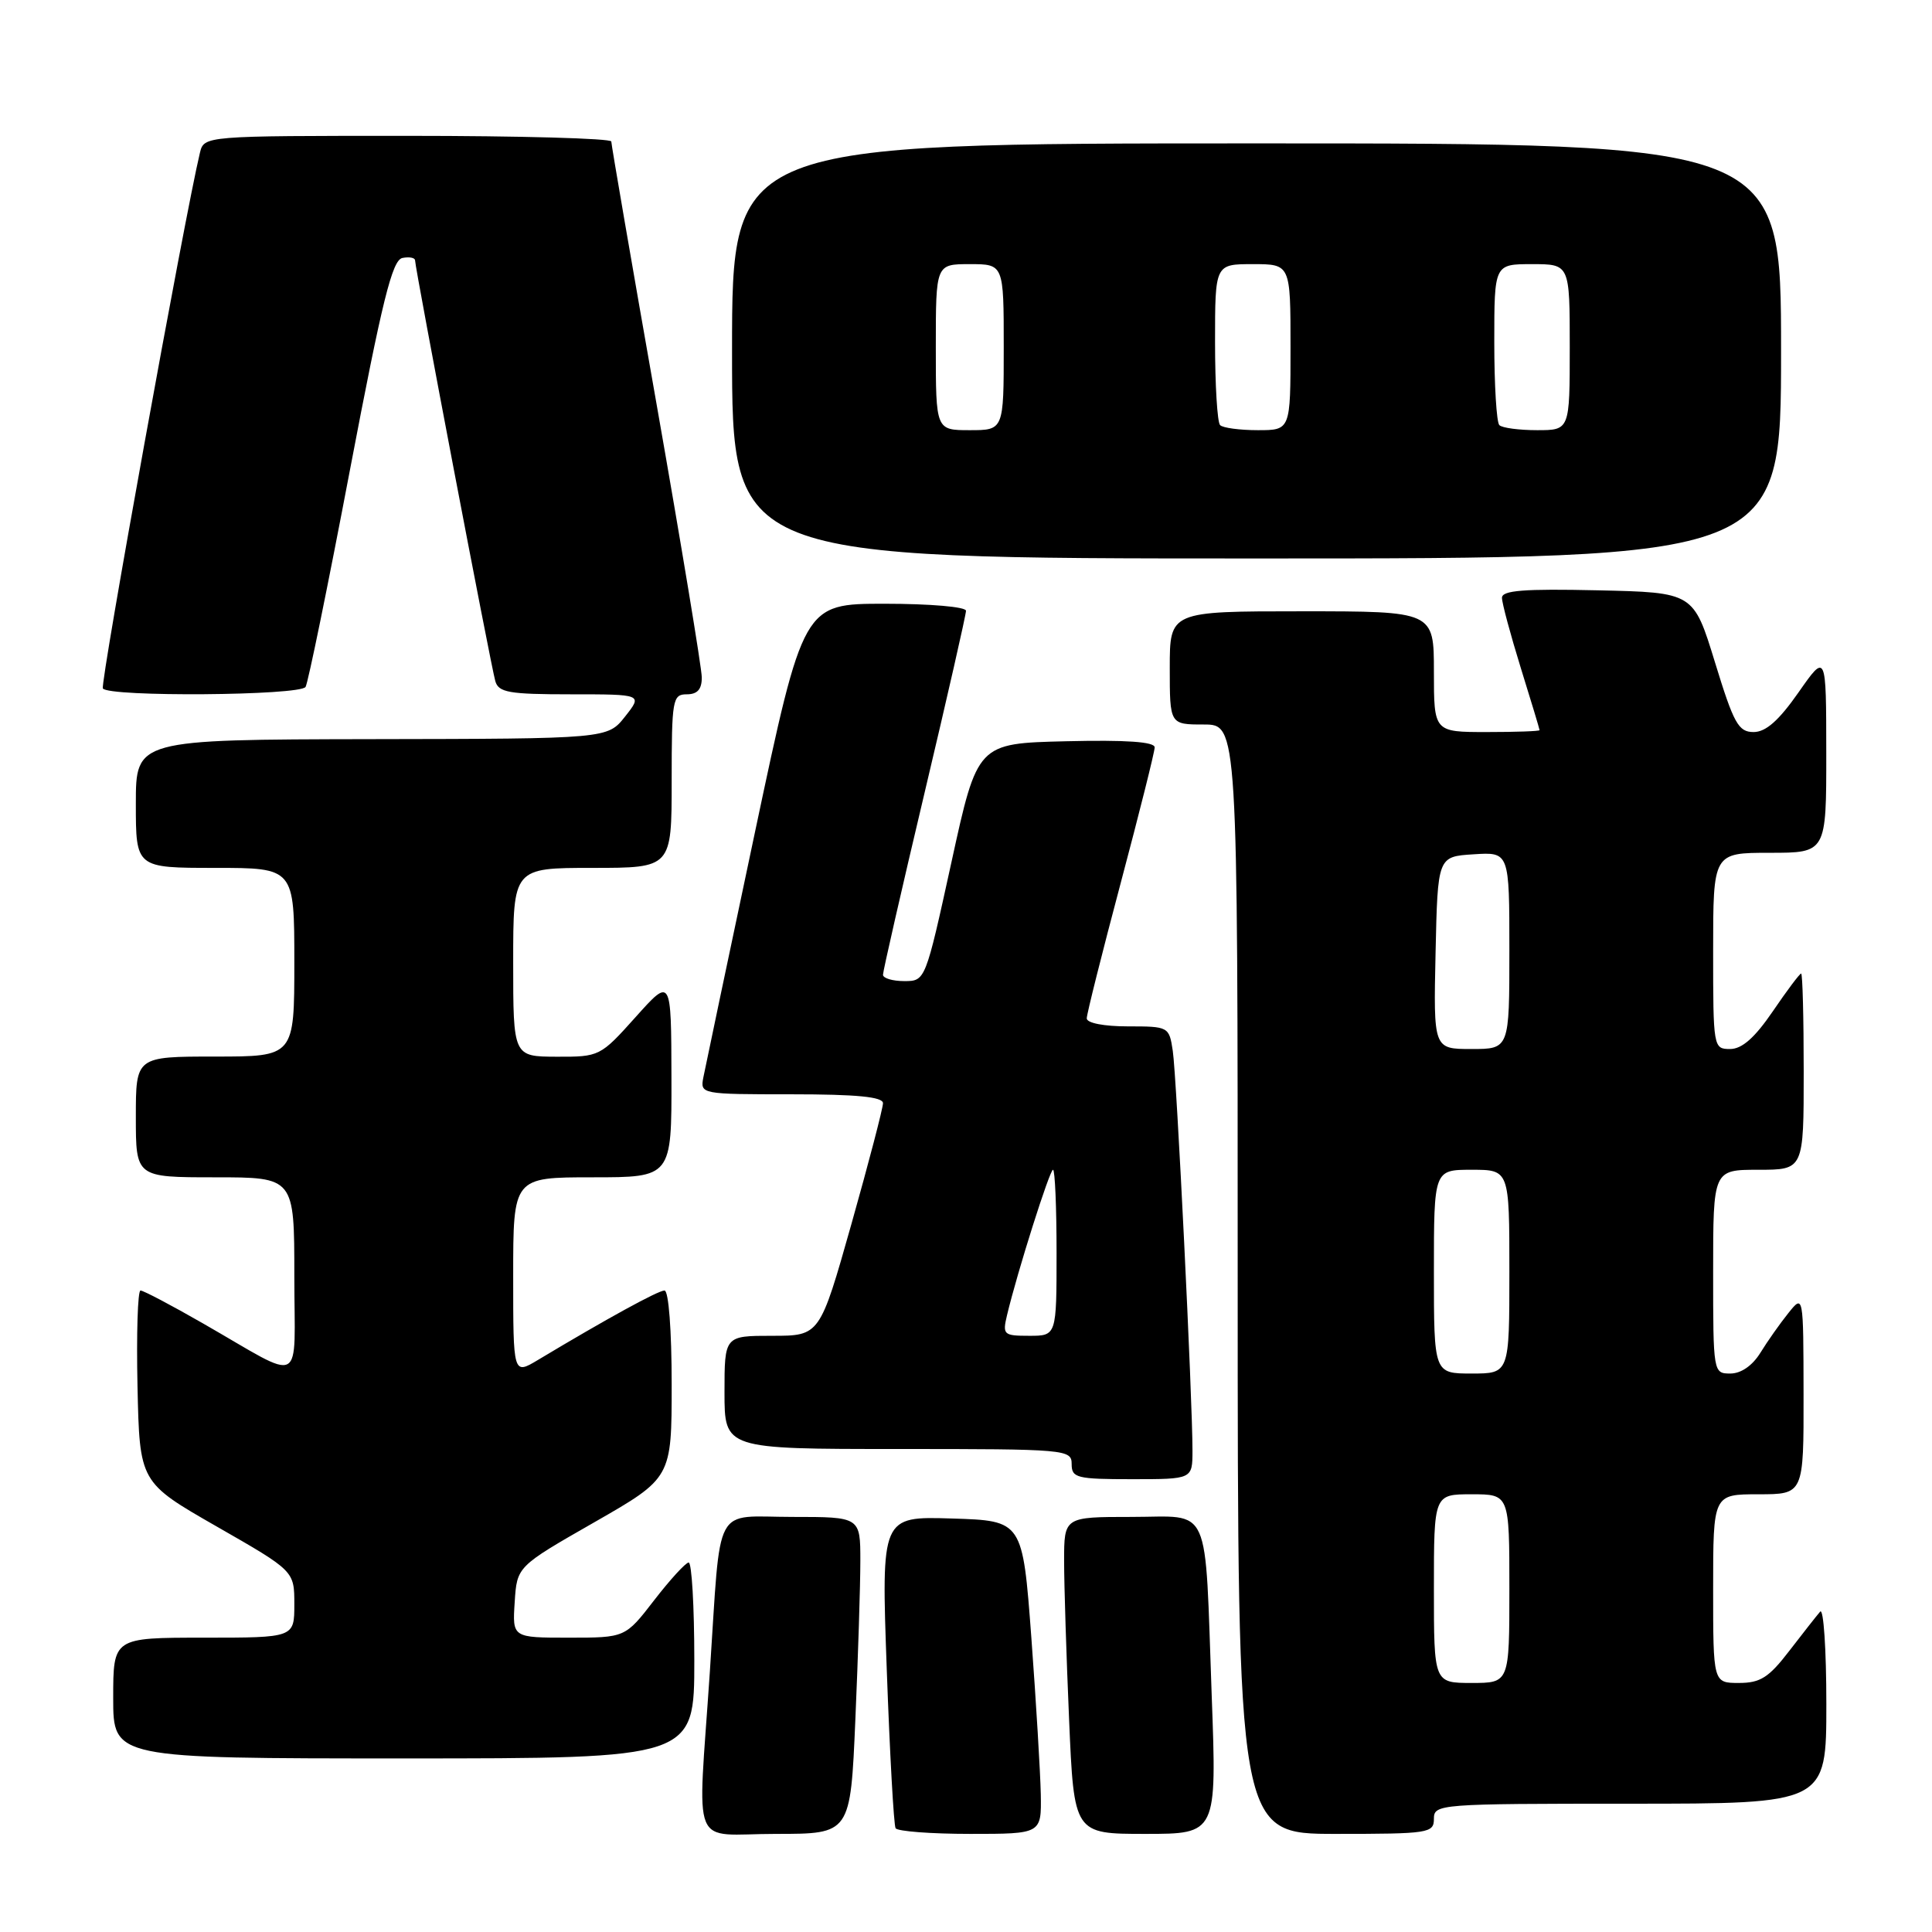 <?xml version="1.0" encoding="UTF-8" standalone="no"?>
<!DOCTYPE svg PUBLIC "-//W3C//DTD SVG 1.1//EN" "http://www.w3.org/Graphics/SVG/1.1/DTD/svg11.dtd" >
<svg xmlns="http://www.w3.org/2000/svg" xmlns:xlink="http://www.w3.org/1999/xlink" version="1.1" viewBox="0 0 256 256">
 <g >
 <path fill="currentColor"
d=" M 113.34 227.84 C 113.70 219.50 114.00 210.05 114.00 206.84 C 114.00 201.00 114.00 201.00 105.02 201.00 C 94.38 201.00 95.57 198.77 94.06 221.50 C 92.44 245.78 91.31 243.00 102.84 243.00 C 112.69 243.00 112.69 243.00 113.34 227.84 Z  M 137.91 237.75 C 137.85 234.86 137.29 225.53 136.66 217.00 C 135.50 201.50 135.50 201.50 126.13 201.21 C 116.77 200.92 116.77 200.92 117.50 221.21 C 117.90 232.37 118.43 241.84 118.67 242.25 C 118.92 242.66 123.37 243.00 128.56 243.00 C 138.00 243.00 138.00 243.00 137.91 237.75 Z  M 160.56 224.75 C 159.61 198.72 160.63 201.00 149.92 201.00 C 141.00 201.00 141.00 201.00 141.00 206.84 C 141.00 210.05 141.30 219.50 141.66 227.84 C 142.31 243.00 142.31 243.00 151.77 243.00 C 161.23 243.00 161.23 243.00 160.56 224.75 Z  M 190.00 241.00 C 190.00 239.05 190.67 239.00 216.00 239.00 C 242.00 239.00 242.00 239.00 242.00 225.80 C 242.00 218.54 241.63 213.03 241.18 213.55 C 240.73 214.07 238.89 216.41 237.09 218.75 C 234.38 222.28 233.26 223.00 230.42 223.00 C 227.00 223.00 227.00 223.00 227.00 210.50 C 227.00 198.00 227.00 198.00 233.00 198.00 C 239.00 198.00 239.00 198.00 238.98 184.75 C 238.96 171.50 238.96 171.50 236.96 174.00 C 235.85 175.38 234.19 177.74 233.26 179.25 C 232.21 180.95 230.70 182.00 229.28 182.00 C 227.02 182.00 227.00 181.89 227.00 168.50 C 227.00 155.00 227.00 155.00 233.00 155.00 C 239.00 155.00 239.00 155.00 239.00 142.00 C 239.00 134.85 238.85 129.00 238.66 129.00 C 238.47 129.00 236.78 131.25 234.91 134.00 C 232.52 137.50 230.83 139.00 229.25 139.00 C 227.03 139.00 227.00 138.82 227.00 126.00 C 227.00 113.00 227.00 113.00 234.50 113.00 C 242.00 113.00 242.00 113.00 241.99 99.75 C 241.98 86.50 241.98 86.50 238.31 91.75 C 235.70 95.48 233.98 97.00 232.36 97.00 C 230.35 97.00 229.73 95.88 227.24 87.75 C 224.40 78.50 224.40 78.50 211.70 78.22 C 201.90 78.00 199.00 78.23 199.02 79.22 C 199.02 79.92 200.15 84.10 201.51 88.50 C 202.88 92.90 204.00 96.61 204.00 96.75 C 204.00 96.89 200.85 97.00 197.00 97.00 C 190.00 97.00 190.00 97.00 190.00 89.00 C 190.00 81.00 190.00 81.00 172.50 81.00 C 155.00 81.00 155.00 81.00 155.00 88.50 C 155.00 96.00 155.00 96.00 159.50 96.00 C 164.00 96.00 164.00 96.00 164.00 169.50 C 164.00 243.00 164.00 243.00 177.00 243.00 C 189.33 243.00 190.00 242.90 190.00 241.00 Z  M 92.00 220.00 C 92.00 212.85 91.66 207.02 91.25 207.04 C 90.84 207.07 88.78 209.32 86.68 212.04 C 82.85 217.00 82.85 217.00 75.37 217.00 C 67.89 217.00 67.89 217.00 68.20 212.29 C 68.50 207.57 68.50 207.57 78.75 201.71 C 89.00 195.84 89.00 195.84 89.00 183.42 C 89.00 176.28 88.60 171.00 88.05 171.00 C 87.21 171.00 80.42 174.72 71.25 180.22 C 68.00 182.16 68.00 182.16 68.00 169.08 C 68.00 156.00 68.00 156.00 78.50 156.00 C 89.00 156.00 89.00 156.00 88.97 142.75 C 88.94 129.50 88.94 129.50 84.22 134.77 C 79.55 139.98 79.43 140.04 73.75 140.02 C 68.00 140.00 68.00 140.00 68.00 127.50 C 68.00 115.00 68.00 115.00 78.50 115.00 C 89.00 115.00 89.00 115.00 89.00 103.50 C 89.00 92.67 89.12 92.00 91.00 92.00 C 92.41 92.00 93.00 91.34 92.99 89.75 C 92.98 88.51 90.28 72.20 86.99 53.50 C 83.69 34.80 81.00 19.16 81.00 18.75 C 81.00 18.34 68.86 18.00 54.02 18.00 C 27.04 18.00 27.04 18.00 26.49 20.25 C 24.48 28.60 13.25 90.59 13.63 91.22 C 14.35 92.37 39.77 92.18 40.49 91.02 C 40.82 90.48 43.47 77.54 46.37 62.27 C 50.66 39.75 51.97 34.44 53.33 34.18 C 54.25 34.00 55.00 34.15 55.00 34.51 C 55.00 35.54 65.06 88.29 65.63 90.25 C 66.06 91.76 67.45 92.00 75.64 92.00 C 85.15 92.00 85.15 92.00 82.83 94.94 C 80.50 97.89 80.50 97.89 49.25 97.94 C 18.00 98.00 18.00 98.00 18.00 106.50 C 18.00 115.00 18.00 115.00 28.50 115.00 C 39.00 115.00 39.00 115.00 39.00 127.50 C 39.00 140.00 39.00 140.00 28.50 140.00 C 18.00 140.00 18.00 140.00 18.00 148.00 C 18.00 156.00 18.00 156.00 28.50 156.00 C 39.00 156.00 39.00 156.00 39.00 169.04 C 39.00 184.02 40.58 183.20 26.90 175.36 C 22.72 172.96 19.00 171.00 18.62 171.00 C 18.25 171.00 18.07 176.72 18.22 183.71 C 18.50 196.42 18.50 196.42 28.75 202.29 C 39.00 208.16 39.00 208.16 39.00 212.58 C 39.00 217.00 39.00 217.00 27.00 217.00 C 15.00 217.00 15.00 217.00 15.00 225.00 C 15.00 233.00 15.00 233.00 53.50 233.00 C 92.00 233.00 92.00 233.00 92.00 220.00 Z  M 158.01 192.25 C 158.02 185.51 155.91 142.58 155.40 139.25 C 154.92 136.04 154.84 136.00 149.45 136.00 C 146.29 136.00 144.00 135.56 144.00 134.94 C 144.00 134.36 146.03 126.29 148.50 117.00 C 150.97 107.71 153.00 99.62 153.00 99.03 C 153.00 98.29 149.23 98.03 141.26 98.22 C 129.51 98.50 129.51 98.50 126.07 114.25 C 122.62 130.00 122.62 130.00 119.81 130.00 C 118.27 130.00 117.00 129.62 117.00 129.16 C 117.00 128.69 119.47 117.86 122.50 105.09 C 125.53 92.32 128.00 81.45 128.00 80.93 C 128.00 80.41 123.24 80.00 117.23 80.00 C 106.45 80.00 106.45 80.00 100.04 110.25 C 96.52 126.89 93.44 141.51 93.20 142.75 C 92.77 144.98 92.86 145.00 104.88 145.00 C 113.53 145.00 117.00 145.34 117.00 146.18 C 117.00 146.83 115.12 154.03 112.82 162.18 C 108.63 177.00 108.63 177.00 102.32 177.00 C 96.00 177.00 96.00 177.00 96.00 184.50 C 96.00 192.00 96.00 192.00 119.00 192.00 C 141.33 192.00 142.00 192.06 142.00 194.00 C 142.00 195.83 142.67 196.00 150.00 196.00 C 158.00 196.00 158.00 196.00 158.01 192.25 Z  M 236.00 46.50 C 236.00 19.00 236.00 19.00 166.50 19.00 C 97.00 19.00 97.00 19.00 97.00 46.50 C 97.00 74.00 97.00 74.00 166.50 74.00 C 236.00 74.00 236.00 74.00 236.00 46.50 Z  M 190.00 210.50 C 190.00 198.00 190.00 198.00 195.00 198.00 C 200.00 198.00 200.00 198.00 200.00 210.50 C 200.00 223.00 200.00 223.00 195.00 223.00 C 190.00 223.00 190.00 223.00 190.00 210.50 Z  M 190.00 168.50 C 190.00 155.00 190.00 155.00 195.00 155.00 C 200.00 155.00 200.00 155.00 200.00 168.50 C 200.00 182.00 200.00 182.00 195.00 182.00 C 190.00 182.00 190.00 182.00 190.00 168.50 Z  M 190.22 126.25 C 190.50 113.50 190.50 113.50 195.25 113.20 C 200.00 112.89 200.00 112.89 200.00 125.95 C 200.00 139.00 200.00 139.00 194.97 139.00 C 189.94 139.00 189.94 139.00 190.22 126.25 Z  M 133.44 174.25 C 134.82 168.47 139.09 155.00 139.53 155.00 C 139.79 155.00 140.00 159.95 140.00 166.00 C 140.00 177.00 140.00 177.00 136.39 177.00 C 132.96 177.00 132.82 176.86 133.44 174.25 Z  M 124.00 46.00 C 124.00 35.00 124.00 35.00 128.50 35.00 C 133.00 35.00 133.00 35.00 133.00 46.00 C 133.00 57.00 133.00 57.00 128.50 57.00 C 124.00 57.00 124.00 57.00 124.00 46.00 Z  M 161.67 56.33 C 161.30 55.97 161.00 51.02 161.00 45.33 C 161.00 35.00 161.00 35.00 166.00 35.00 C 171.00 35.00 171.00 35.00 171.00 46.00 C 171.00 57.00 171.00 57.00 166.67 57.00 C 164.28 57.00 162.03 56.70 161.67 56.33 Z  M 198.67 56.33 C 198.30 55.97 198.00 51.02 198.00 45.33 C 198.00 35.00 198.00 35.00 203.00 35.00 C 208.00 35.00 208.00 35.00 208.00 46.00 C 208.00 57.00 208.00 57.00 203.67 57.00 C 201.28 57.00 199.03 56.70 198.67 56.33 Z "/>
</g>
</svg>